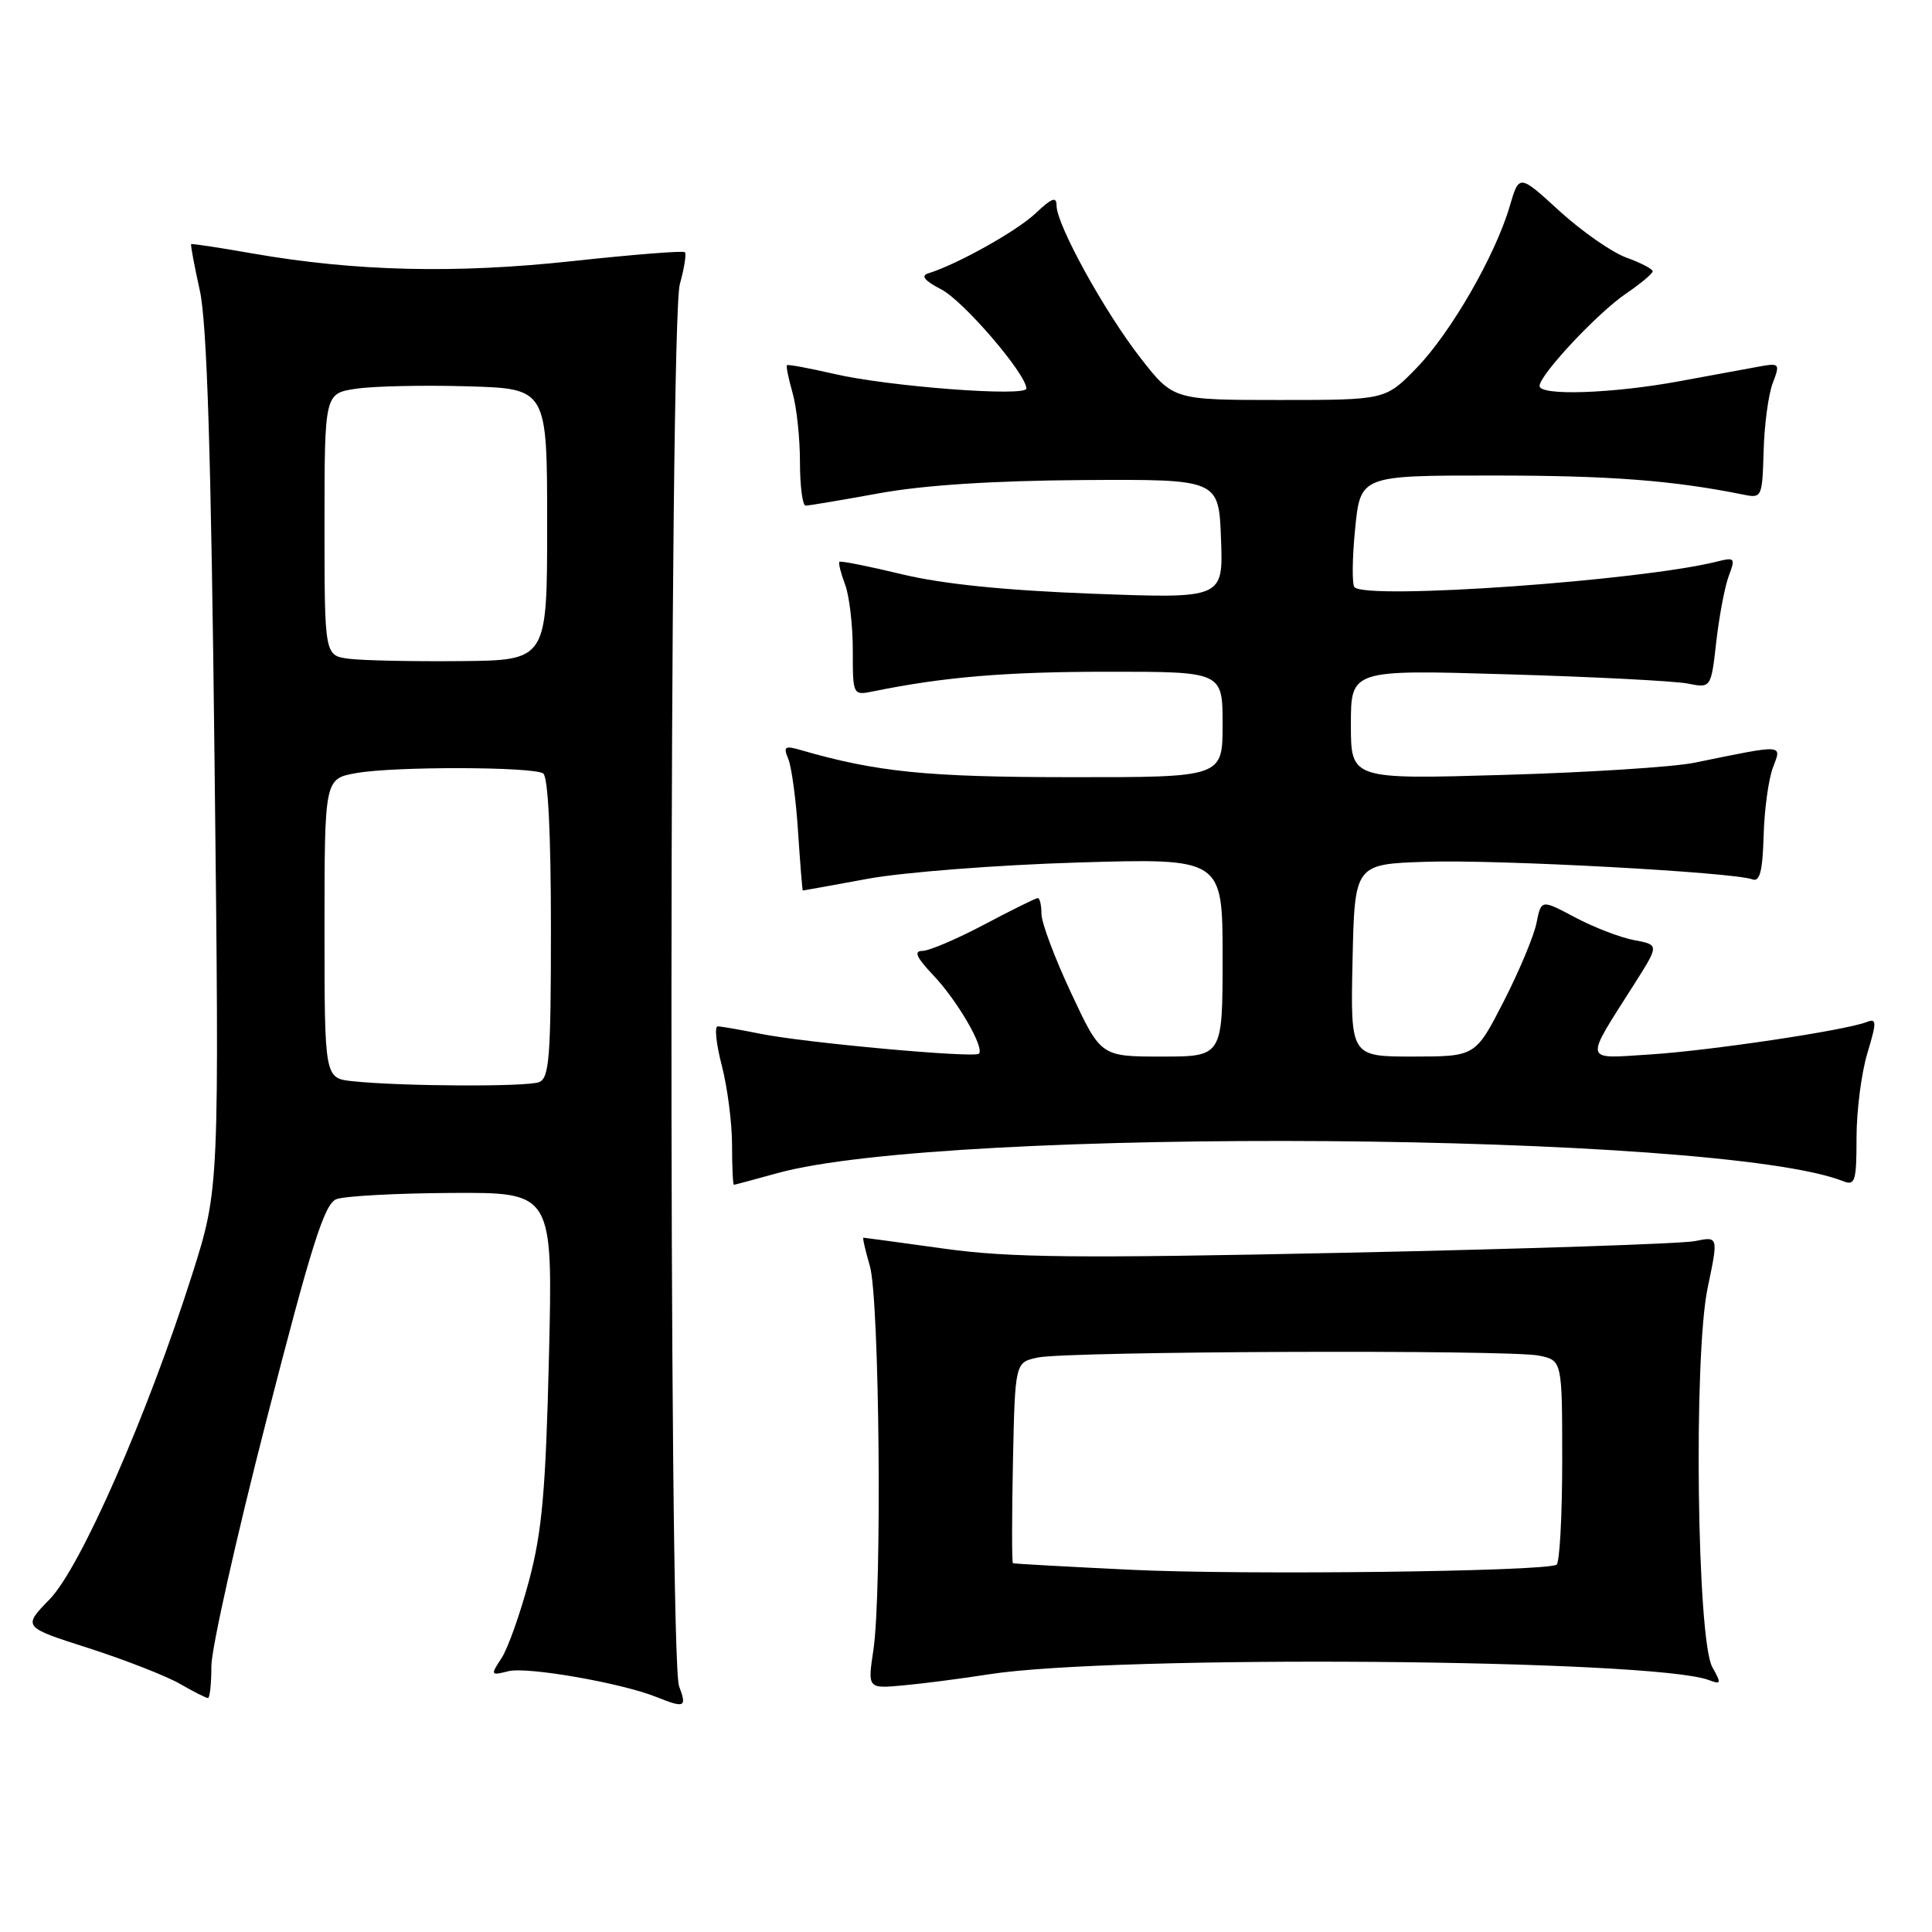 <?xml version="1.0" encoding="UTF-8" standalone="no"?>
<!DOCTYPE svg PUBLIC "-//W3C//DTD SVG 1.1//EN" "http://www.w3.org/Graphics/SVG/1.1/DTD/svg11.dtd" >
<svg xmlns="http://www.w3.org/2000/svg" xmlns:xlink="http://www.w3.org/1999/xlink" version="1.1" viewBox="0 0 256 256">
 <g >
 <path fill="currentColor"
d=" M 89.98 223.43 C 88.57 219.75 88.67 42.72 90.08 37.66 C 90.67 35.54 90.97 33.63 90.75 33.42 C 90.53 33.20 83.86 33.73 75.93 34.59 C 60.39 36.28 47.12 35.97 33.43 33.58 C 29.07 32.81 25.42 32.26 25.33 32.35 C 25.23 32.44 25.75 35.21 26.48 38.51 C 27.43 42.86 27.97 59.96 28.43 101.00 C 29.07 157.50 29.07 157.50 25.47 168.85 C 19.57 187.42 10.67 207.73 6.57 211.92 C 3.00 215.59 3.00 215.59 11.75 218.39 C 16.56 219.94 21.99 222.06 23.81 223.10 C 25.63 224.15 27.31 225.00 27.56 225.00 C 27.80 225.00 28.01 223.09 28.01 220.75 C 28.02 218.41 31.31 203.71 35.33 188.08 C 41.28 164.92 42.99 159.51 44.57 158.90 C 45.63 158.48 52.52 158.11 59.88 158.07 C 73.26 158.00 73.26 158.00 72.74 179.75 C 72.31 197.54 71.83 202.95 70.10 209.44 C 68.94 213.80 67.30 218.43 66.45 219.72 C 64.97 221.98 65.00 222.04 67.38 221.44 C 69.86 220.82 82.35 223.00 87.00 224.87 C 90.74 226.37 91.04 226.23 89.98 223.43 Z  M 131.00 221.86 C 147.60 219.25 219.14 219.82 226.44 222.62 C 228.07 223.24 228.11 223.08 226.89 220.90 C 224.85 217.26 224.39 179.69 226.27 170.66 C 227.70 163.82 227.70 163.82 224.60 164.45 C 222.89 164.80 202.15 165.49 178.50 165.99 C 142.70 166.75 133.76 166.66 125.08 165.45 C 119.34 164.65 114.54 164.00 114.41 164.00 C 114.27 164.00 114.66 165.69 115.26 167.75 C 116.54 172.09 116.89 210.86 115.73 218.63 C 114.96 223.76 114.96 223.76 119.73 223.32 C 122.35 223.08 127.42 222.42 131.00 221.86 Z  M 103.00 155.45 C 125.47 149.23 227.80 150.00 244.25 156.52 C 245.81 157.14 246.00 156.50 246.00 150.77 C 246.00 147.22 246.64 142.19 247.43 139.58 C 248.70 135.33 248.69 134.90 247.30 135.44 C 244.41 136.55 226.55 139.22 218.66 139.72 C 209.70 140.29 209.85 140.94 216.58 130.35 C 219.85 125.19 219.85 125.19 216.52 124.57 C 214.69 124.23 211.18 122.87 208.71 121.56 C 204.22 119.17 204.22 119.17 203.59 122.32 C 203.24 124.05 201.28 128.73 199.23 132.73 C 195.50 139.99 195.50 139.99 187.22 140.00 C 178.94 140.00 178.94 140.00 179.22 127.25 C 179.50 114.50 179.50 114.50 189.00 114.19 C 198.44 113.87 229.71 115.57 232.20 116.52 C 233.18 116.90 233.55 115.46 233.69 110.76 C 233.78 107.32 234.34 103.24 234.92 101.71 C 236.11 98.57 236.58 98.60 224.50 101.07 C 221.75 101.63 210.39 102.36 199.25 102.68 C 179.00 103.27 179.00 103.27 179.00 96.00 C 179.00 88.73 179.00 88.73 199.75 89.35 C 211.16 89.68 221.90 90.24 223.61 90.57 C 226.72 91.19 226.72 91.19 227.42 85.00 C 227.81 81.60 228.55 77.68 229.08 76.29 C 229.98 73.93 229.87 73.82 227.47 74.42 C 217.40 76.95 181.18 79.51 179.48 77.81 C 179.14 77.47 179.17 74.00 179.56 70.10 C 180.26 63.00 180.26 63.00 197.88 63.01 C 213.32 63.01 221.64 63.65 231.01 65.54 C 233.45 66.04 233.51 65.91 233.69 59.78 C 233.78 56.32 234.32 52.28 234.89 50.78 C 235.88 48.19 235.80 48.09 233.21 48.55 C 231.72 48.82 226.90 49.71 222.50 50.52 C 213.67 52.15 204.00 52.48 204.00 51.14 C 204.00 49.68 211.66 41.49 215.42 38.93 C 217.38 37.59 218.99 36.25 218.99 35.95 C 219.00 35.65 217.43 34.83 215.52 34.14 C 213.60 33.45 209.62 30.67 206.66 27.98 C 201.30 23.07 201.30 23.07 200.06 27.28 C 198.16 33.81 192.26 44.06 187.71 48.75 C 183.58 53.00 183.58 53.00 169.53 53.00 C 155.47 53.00 155.47 53.00 151.13 47.44 C 146.37 41.34 140.00 29.79 140.00 27.24 C 140.00 26.00 139.37 26.23 137.25 28.24 C 134.77 30.60 126.85 35.03 123.00 36.22 C 121.97 36.53 122.50 37.20 124.73 38.35 C 127.68 39.88 136.00 49.58 136.00 51.48 C 136.00 52.61 117.71 51.22 110.51 49.54 C 107.21 48.78 104.41 48.26 104.28 48.39 C 104.14 48.52 104.48 50.17 105.02 52.06 C 105.56 53.94 106.00 58.08 106.00 61.24 C 106.00 64.41 106.34 67.00 106.75 67.00 C 107.16 67.00 111.55 66.26 116.50 65.36 C 122.43 64.28 131.65 63.69 143.50 63.61 C 161.50 63.50 161.50 63.50 161.79 71.41 C 162.09 79.32 162.09 79.32 144.79 78.67 C 133.13 78.23 124.90 77.39 119.50 76.09 C 115.11 75.03 111.38 74.29 111.23 74.44 C 111.07 74.60 111.41 75.94 111.97 77.43 C 112.54 78.91 113.00 82.84 113.00 86.14 C 113.00 92.16 113.00 92.16 115.75 91.60 C 125.07 89.70 133.27 89.01 146.75 89.01 C 162.00 89.00 162.00 89.00 162.00 96.00 C 162.00 103.00 162.00 103.00 141.75 102.98 C 122.77 102.97 116.18 102.30 106.08 99.38 C 103.98 98.77 103.77 98.93 104.46 100.59 C 104.89 101.64 105.48 105.99 105.75 110.25 C 106.03 114.51 106.31 118.00 106.38 118.00 C 106.45 118.00 110.33 117.30 115.00 116.44 C 119.67 115.58 132.16 114.61 142.75 114.29 C 162.00 113.71 162.00 113.71 162.00 126.85 C 162.00 140.00 162.00 140.00 153.94 140.00 C 145.87 140.00 145.87 140.00 141.94 131.60 C 139.77 126.98 138.00 122.26 138.00 121.10 C 138.00 119.95 137.78 119.00 137.51 119.00 C 137.25 119.00 134.06 120.58 130.43 122.50 C 126.80 124.42 123.11 126.00 122.22 126.00 C 121.04 126.00 121.43 126.87 123.69 129.25 C 126.85 132.58 130.49 138.84 129.71 139.62 C 129.11 140.22 106.57 138.17 100.70 136.97 C 98.06 136.44 95.54 136.00 95.10 136.00 C 94.65 136.00 94.90 138.35 95.65 141.22 C 96.39 144.09 97.00 148.81 97.00 151.72 C 97.00 154.62 97.11 156.99 97.25 156.99 C 97.39 156.98 99.97 156.29 103.00 155.45 Z  M 46.75 143.27 C 43.00 142.88 43.00 142.88 43.00 123.03 C 43.00 103.18 43.00 103.18 47.25 102.43 C 52.34 101.54 70.51 101.58 71.97 102.48 C 72.62 102.88 73.00 110.42 73.00 122.95 C 73.00 140.12 72.79 142.87 71.42 143.39 C 69.76 144.03 53.21 143.95 46.75 143.27 Z  M 46.25 87.29 C 43.00 86.87 43.00 86.87 43.00 69.50 C 43.00 52.12 43.00 52.12 47.25 51.50 C 49.59 51.16 56.22 51.02 62.00 51.19 C 72.50 51.50 72.50 51.50 72.50 69.50 C 72.50 87.50 72.50 87.50 61.00 87.60 C 54.67 87.66 48.04 87.52 46.25 87.29 Z  M 150.00 208.01 C 141.47 207.60 134.37 207.21 134.22 207.13 C 134.07 207.06 134.07 201.04 134.22 193.76 C 134.50 180.52 134.50 180.52 137.50 179.88 C 141.43 179.04 199.83 178.82 203.88 179.62 C 207.00 180.25 207.00 180.25 207.00 193.57 C 207.00 200.89 206.66 207.08 206.25 207.33 C 204.71 208.24 164.95 208.72 150.00 208.01 Z "/>
</g>
</svg>